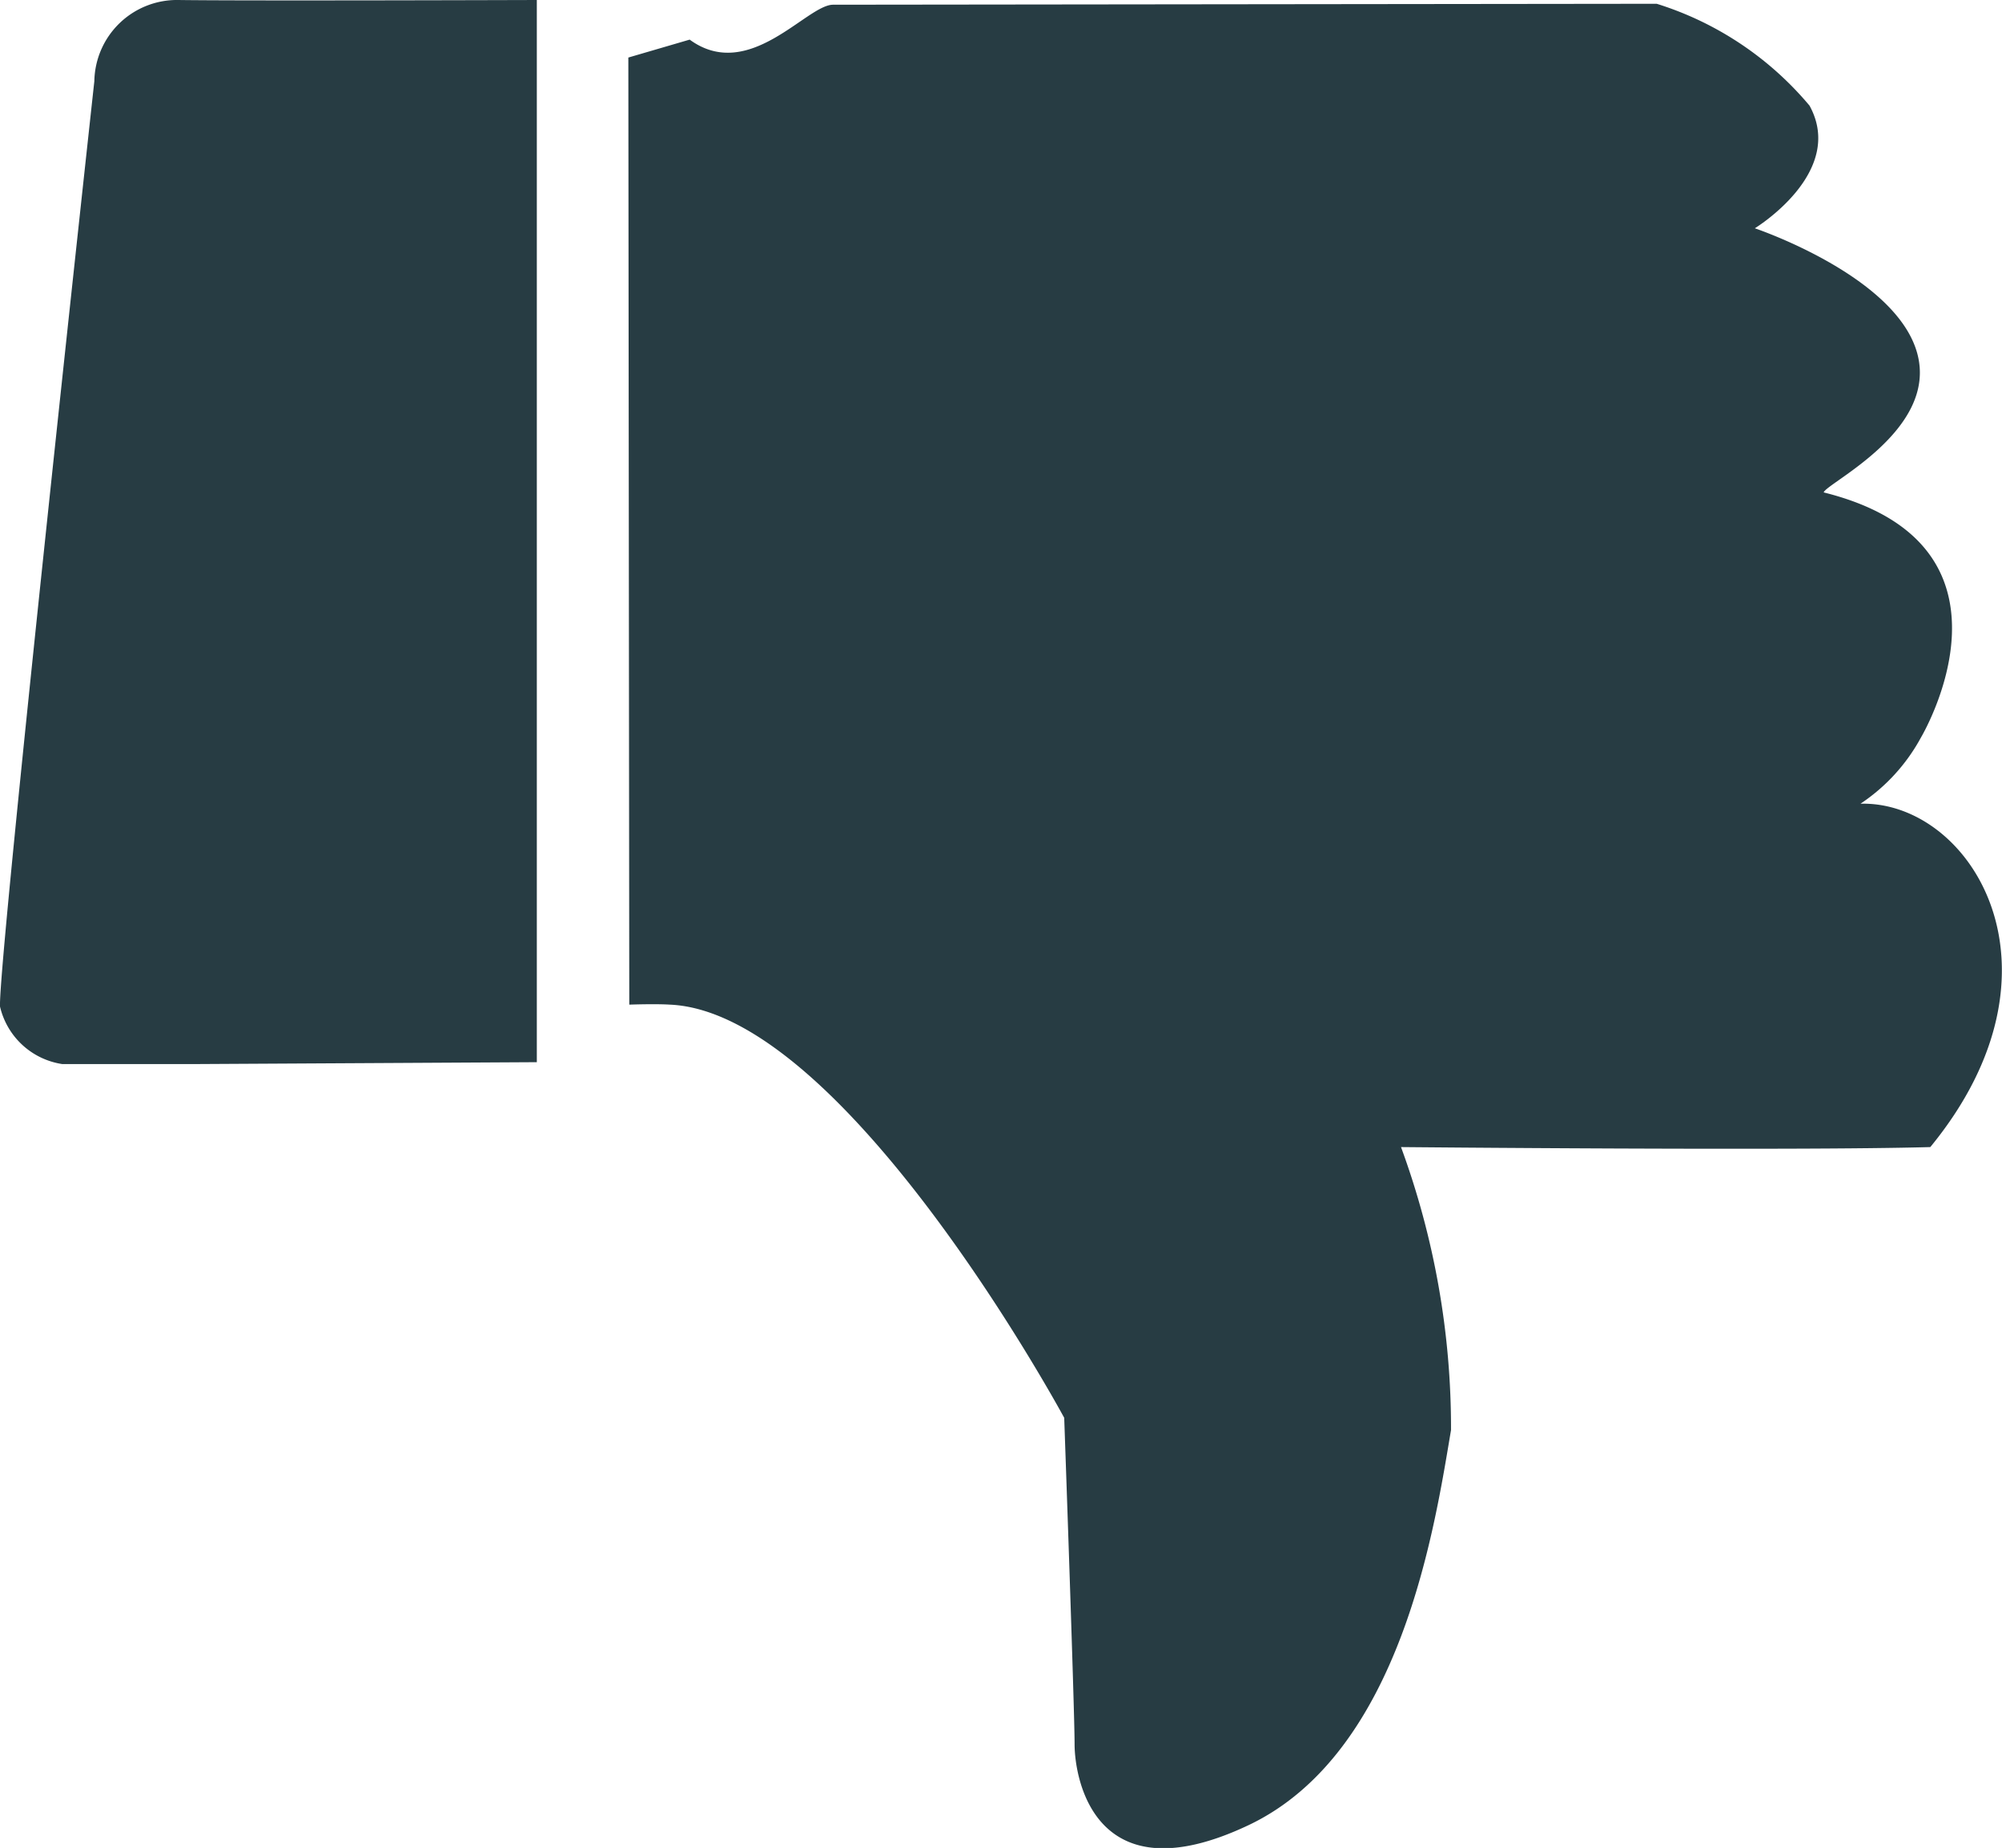 <svg xmlns="http://www.w3.org/2000/svg" width="21.22" height="19.59" viewBox="0 0 21.22 19.59">
  <defs>
    <style>
      .cls-1 {
        fill: #273c43;
        fill-rule: evenodd;
      }
    </style>
  </defs>
  <path id="dislike" class="cls-1" d="M1252.85,4144.38s-3.13.01-3.8,0a0.876,0.876,0,0,0-.89.86s-1.02,9.33-1,9.81a0.8,0.8,0,0,0,.66.61h1.41l3.62-.02v-11.26Zm0.97,0.61,0.65-.19c0.63,0.46,1.24-.37,1.52-0.37l8.73-.01a3.453,3.453,0,0,1,1.62,1.08c0.39,0.71-.58,1.3-0.58,1.3s1.49,0.5,1.72,1.32-0.96,1.38-.99,1.48c2.25,0.56,1.03,2.6,1.03,2.6a1.97,1.97,0,0,1-.64.7c1.17-.03,2.29,1.75.74,3.64-1.42.04-5.61,0-5.61,0a8.632,8.632,0,0,1,.53,3c-0.17,1-.52,3.42-2.15,4.19s-1.84-.5-1.84-0.86-0.11-3.46-.11-3.46-2.32-4.3-4.18-4.38c-0.16-.01-0.43,0-0.43,0Z" transform="translate(-1247.16 -4144.38)"/>
</svg>
